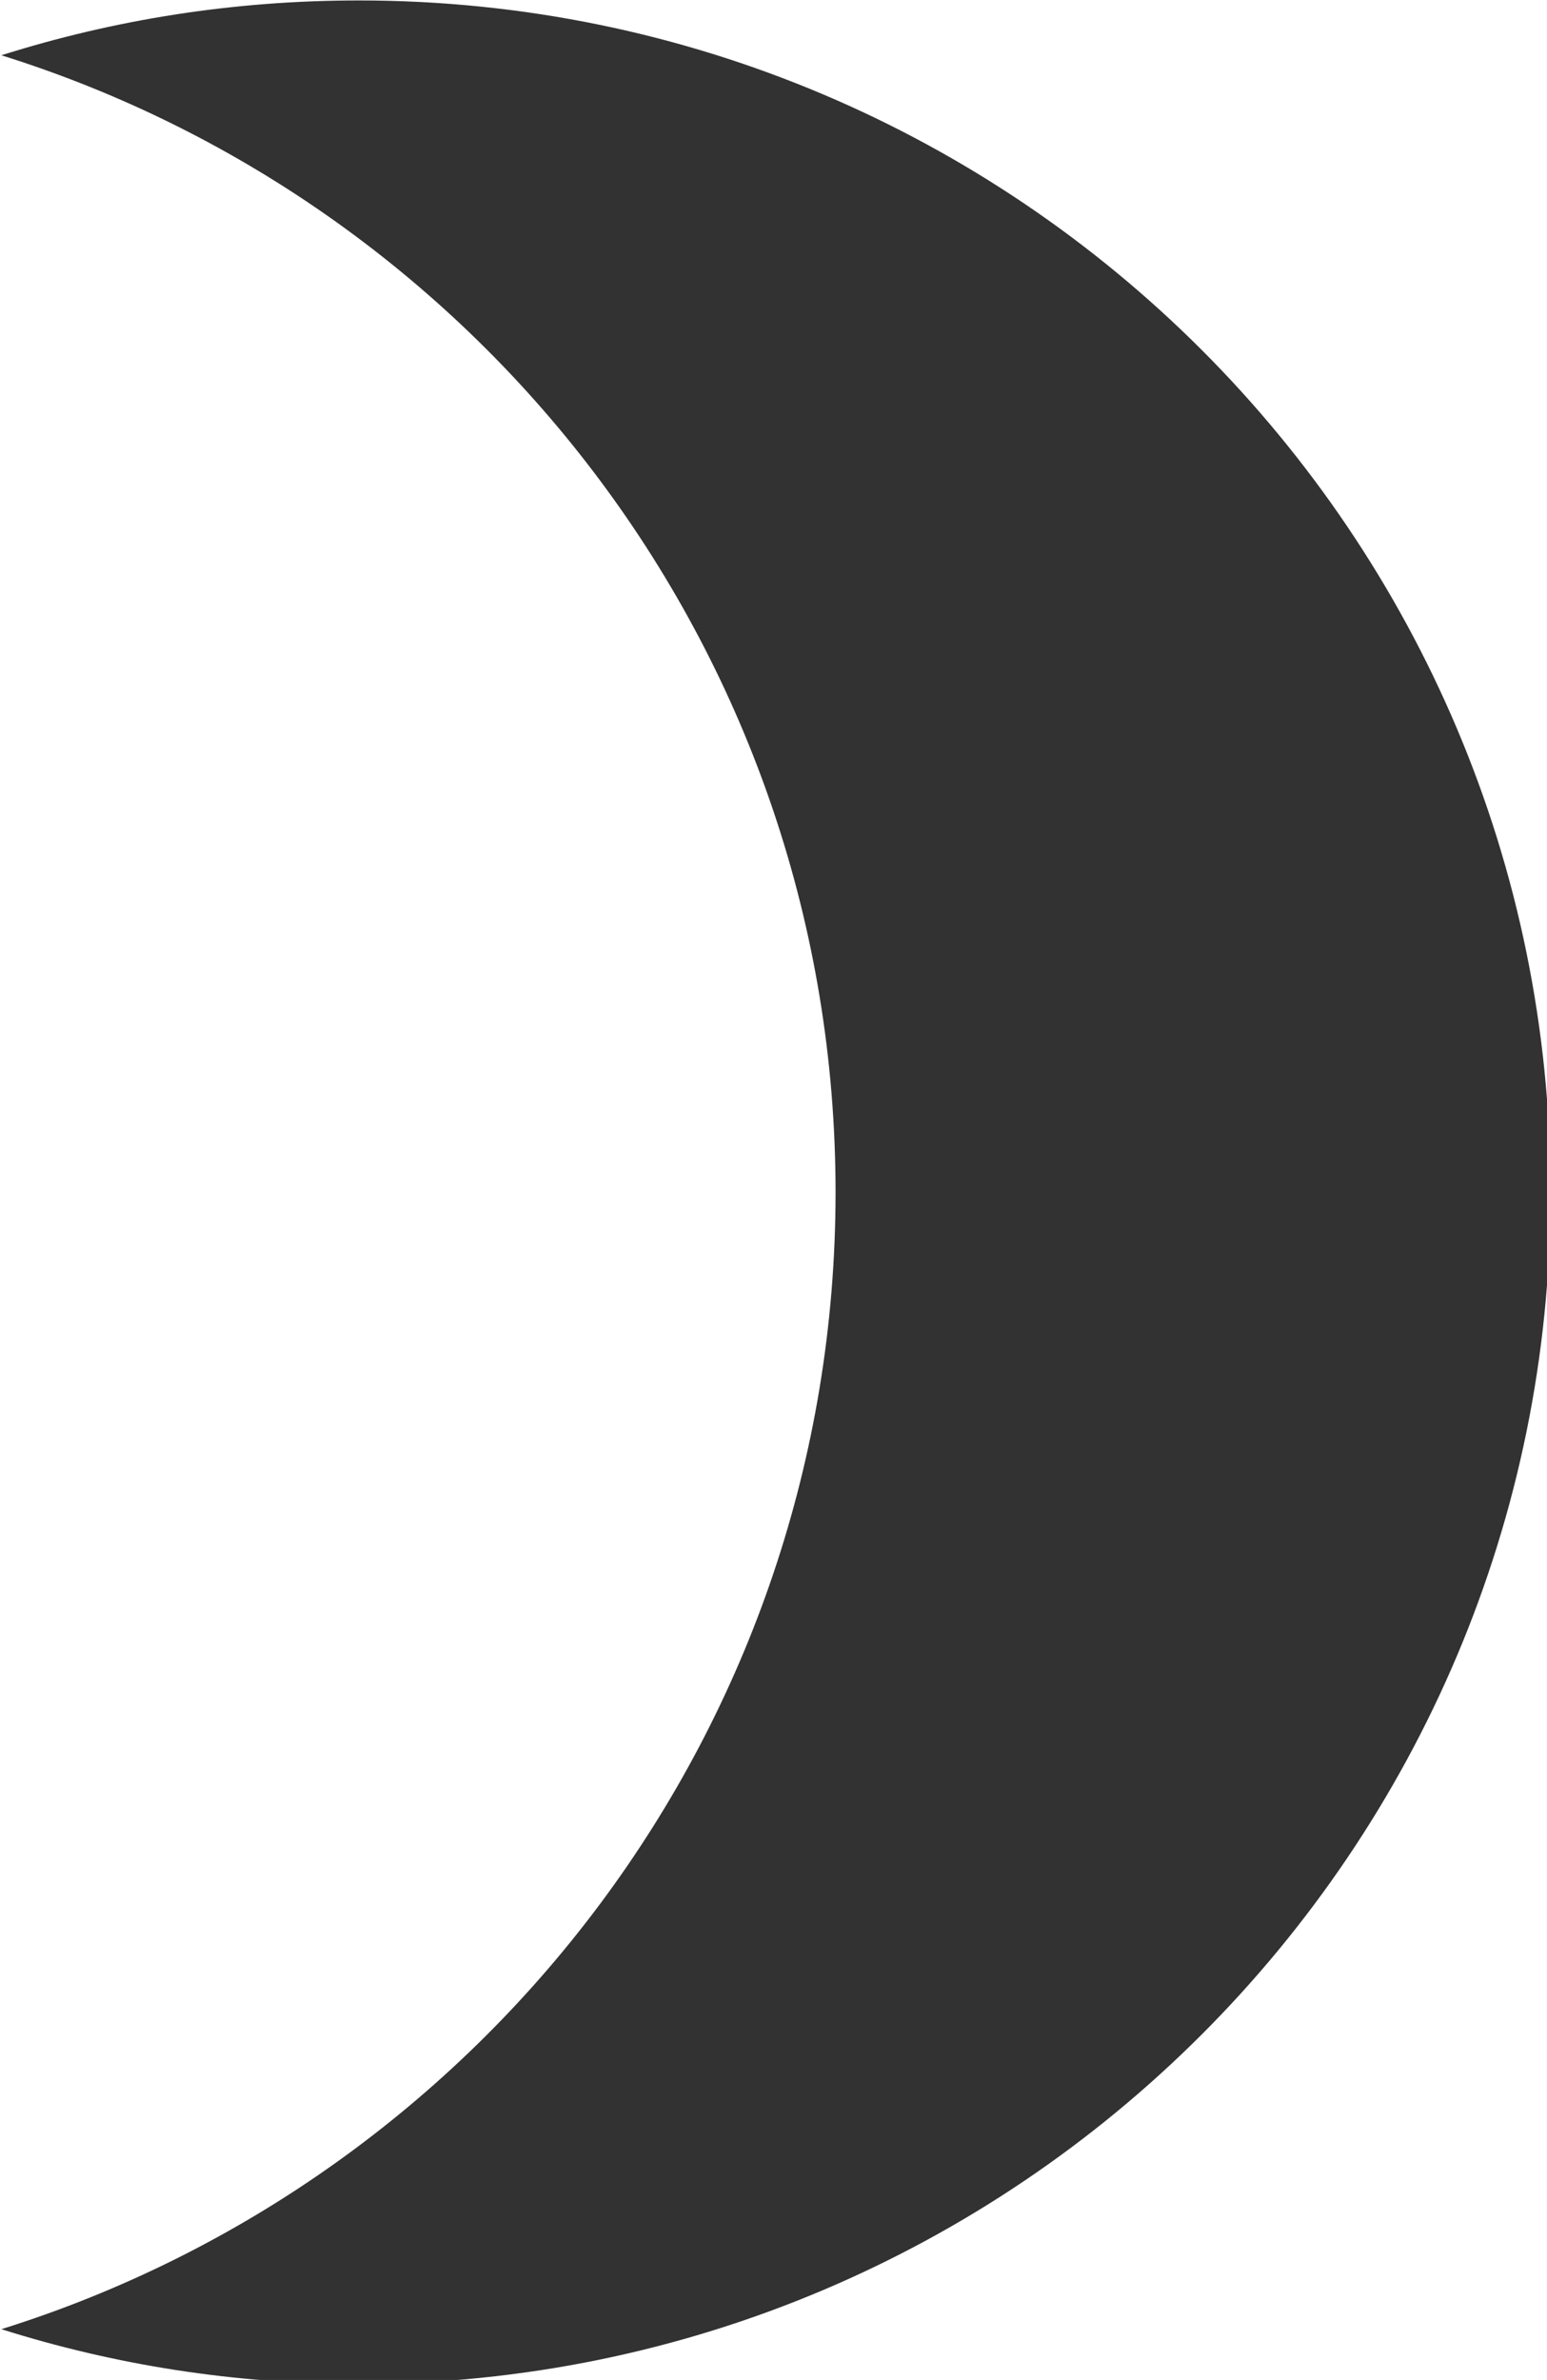 <?xml version="1.0" encoding="UTF-8" standalone="no"?>
<!-- Created with Inkscape (http://www.inkscape.org/) -->

<svg
   id="svg1100"
   version="1.1"
   viewBox="0 0 3.44 5.292"
   height="5.292mm"
   width="3.44mm"
   xmlns="http://www.w3.org/2000/svg"
   xmlns:svg="http://www.w3.org/2000/svg">
  <defs
     id="defs1097" />
  <g
     id="New_Layer_1652808974.7244844"
     style="display:inline"
     transform="translate(-11.779,-799.876)">
    <path
       id="Vector-656"
       d="M 9,2 C 7.95,2 6.95,2.16 6,2.46 10.06,3.73 13,7.52 13,12 13,16.48 10.06,20.27 6,21.54 6.95,21.84 7.95,22 9,22 14.52,22 19,17.52 19,12 19,6.48 14.52,2 9,2 Z"
       fill="#323232"
       transform="matrix(0.265,0,0,0.265,10.192,799.347)" />
  </g>
</svg>
